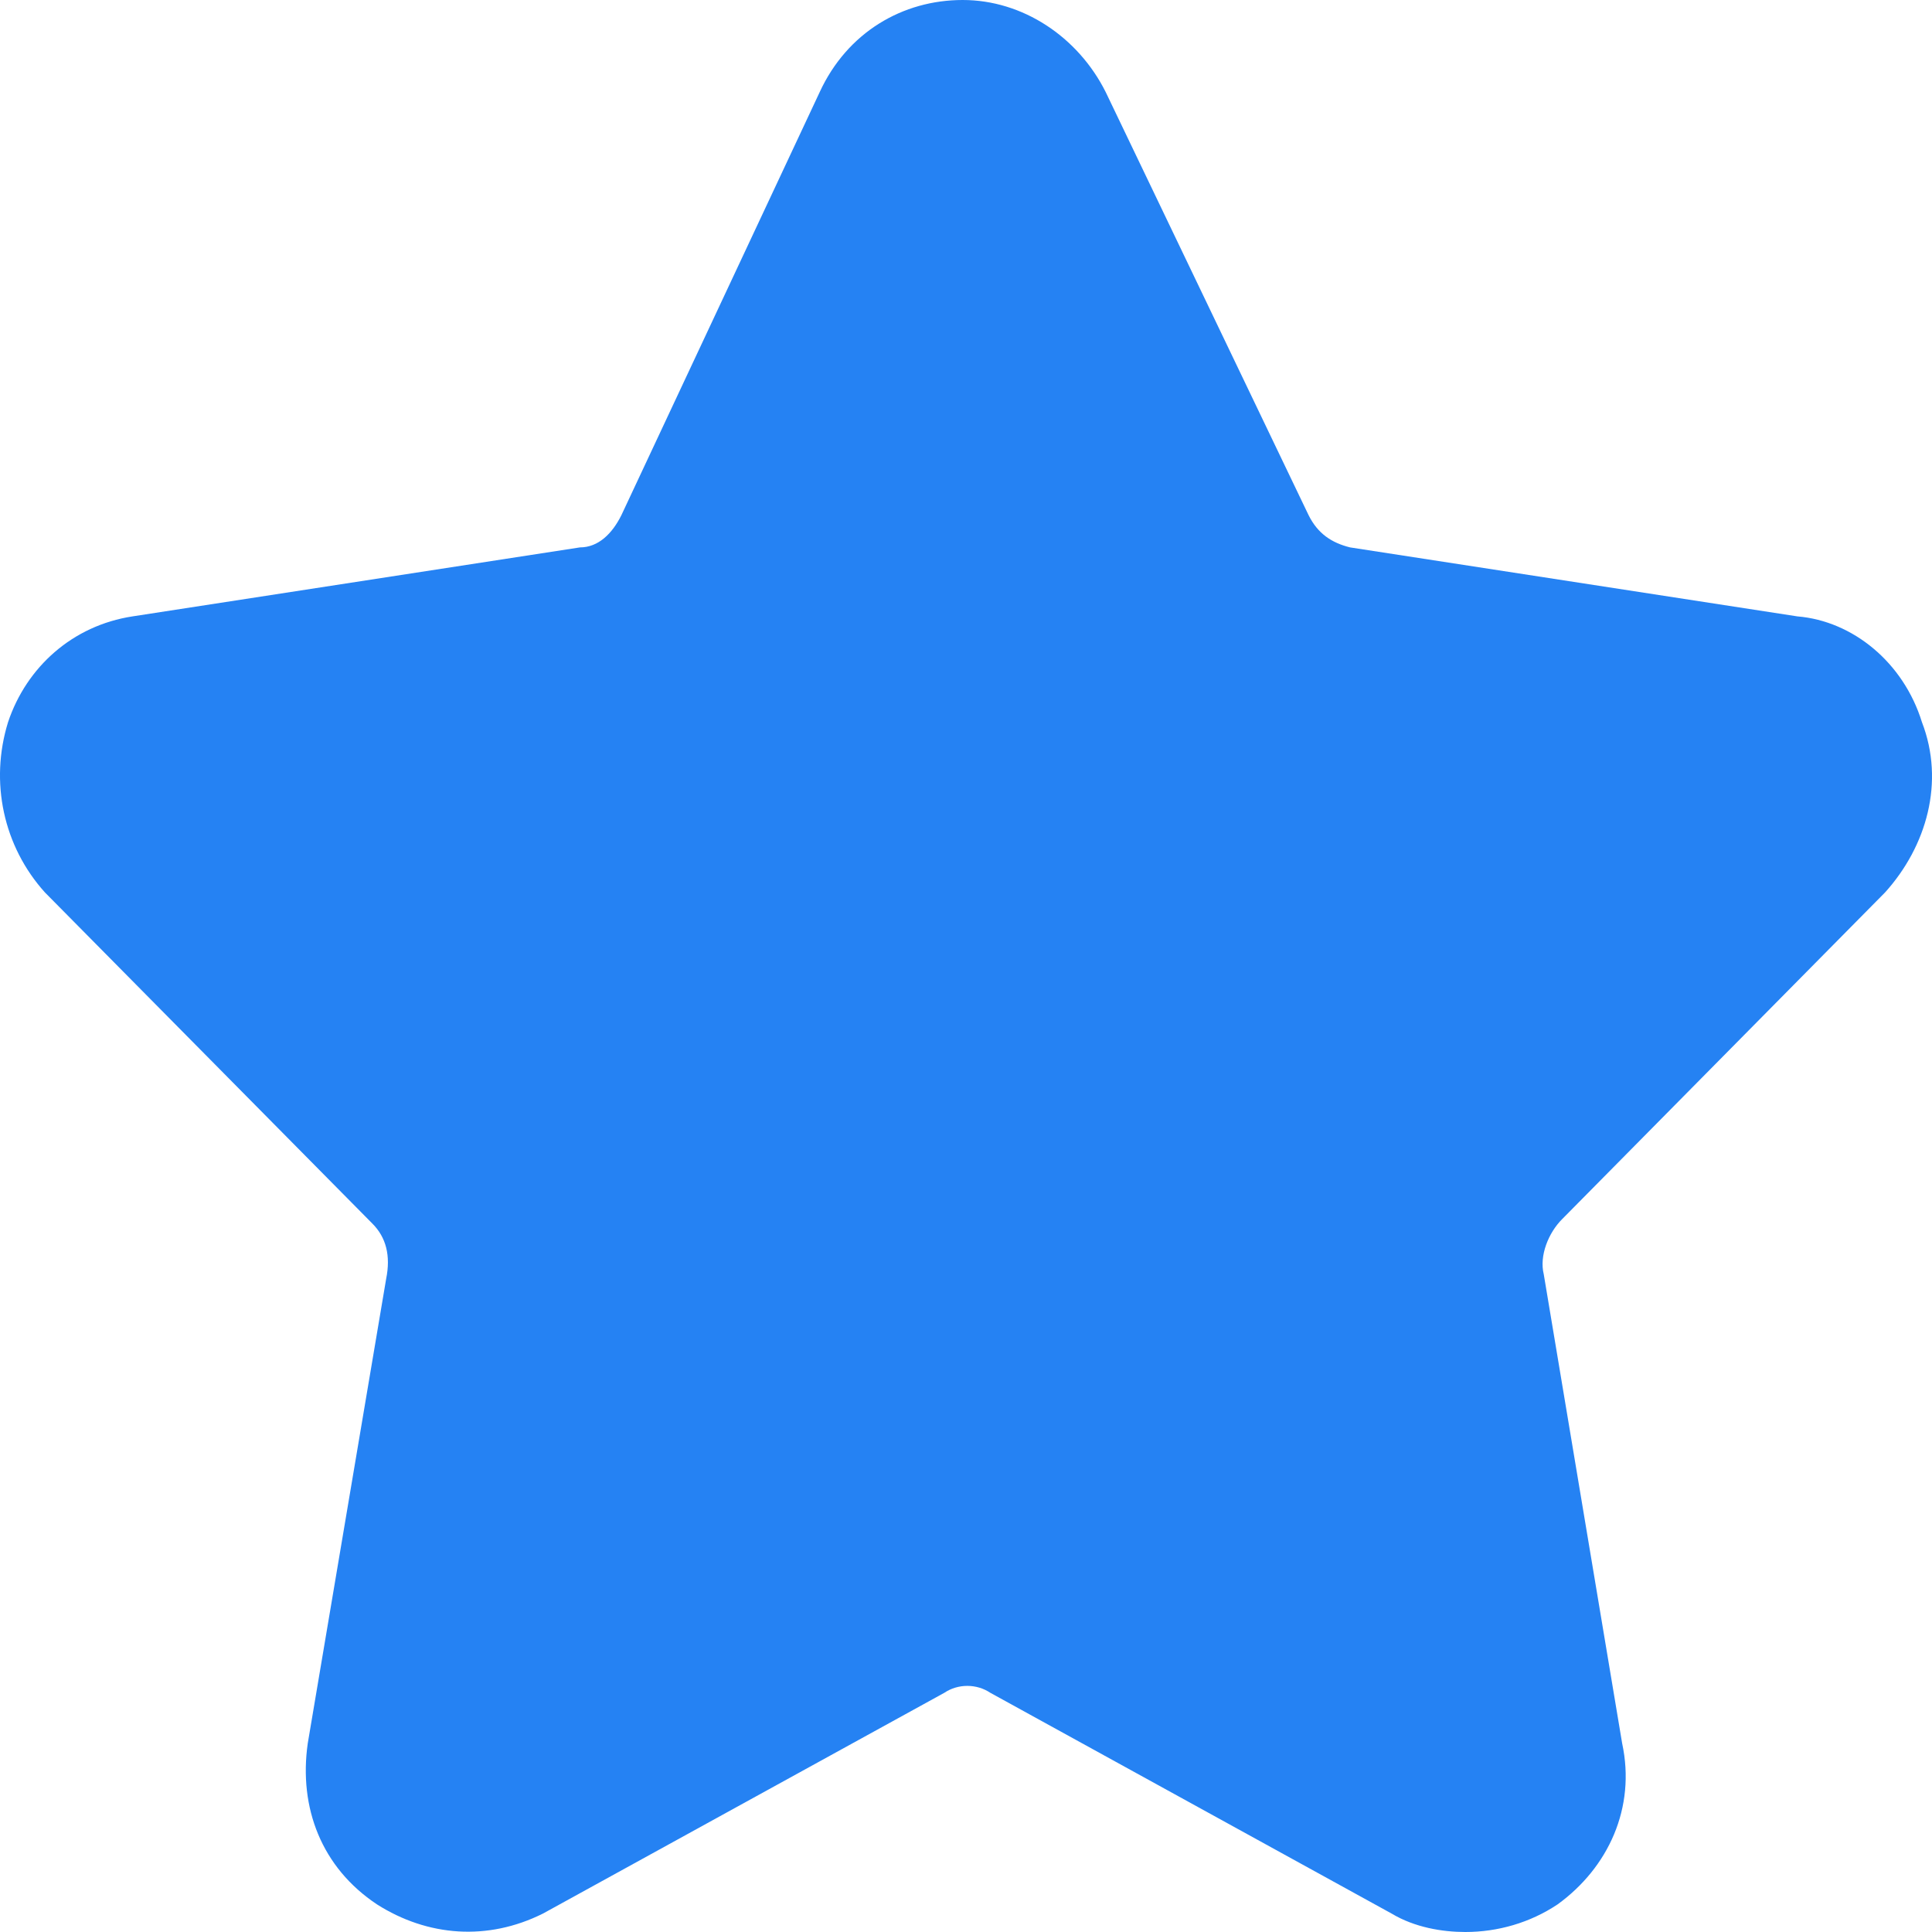 <?xml version="1.0" encoding="UTF-8"?>
<svg width="24px" height="24px" viewBox="0 0 24 24" version="1.1" xmlns="http://www.w3.org/2000/svg" xmlns:xlink="http://www.w3.org/1999/xlink">
    <!-- Generator: Sketch 41.2 (35397) - http://www.bohemiancoding.com/sketch -->
    <title>Topic/Topic Details/Focus_click</title>
    <desc>Created with Sketch.</desc>
    <defs></defs>
    <g id="首页" stroke="none" stroke-width="1" fill="none" fill-rule="evenodd">
        <g id="话题详情-视频" transform="translate(-57, -630)" fill="#2582F3">
            <g id="Bottom-Bar/Topic-details" transform="translate(0, 618)">
                <g id="关注" transform="translate(57, 12)">
                    <g id="Bottom-Bar/icon/Focus">
                        <g id="关注">
                            <path d="M23.417,11.086 C23.933,10.514 24.162,9.714 23.875,8.971 C23.646,8.229 23.016,7.714 22.328,7.657 L16.771,6.8 C16.542,6.743 16.37,6.629 16.256,6.4 L13.735,1.143 C13.391,0.457 12.704,0 11.959,0 C11.214,0 10.526,0.4 10.183,1.143 L7.719,6.4 C7.605,6.629 7.433,6.8 7.204,6.8 L1.646,7.657 C0.902,7.771 0.329,8.286 0.1,8.971 C-0.13,9.714 0.042,10.514 0.558,11.086 L4.626,15.2 C4.797,15.371 4.855,15.6 4.797,15.886 L3.823,21.657 C3.709,22.457 3.995,23.2 4.683,23.657 C5.313,24.057 6.058,24.114 6.745,23.771 L11.73,21.029 C11.901,20.914 12.131,20.914 12.303,21.029 L17.287,23.771 C17.573,23.943 17.917,24 18.203,24 C18.604,24 19.006,23.886 19.349,23.657 C19.979,23.2 20.323,22.457 20.151,21.657 L19.177,15.829 C19.12,15.6 19.235,15.314 19.407,15.143 L23.417,11.086 Z" id="Shape"></path>
                        </g>
                    </g>
                </g>
            </g>
        </g>
    </g>
</svg>